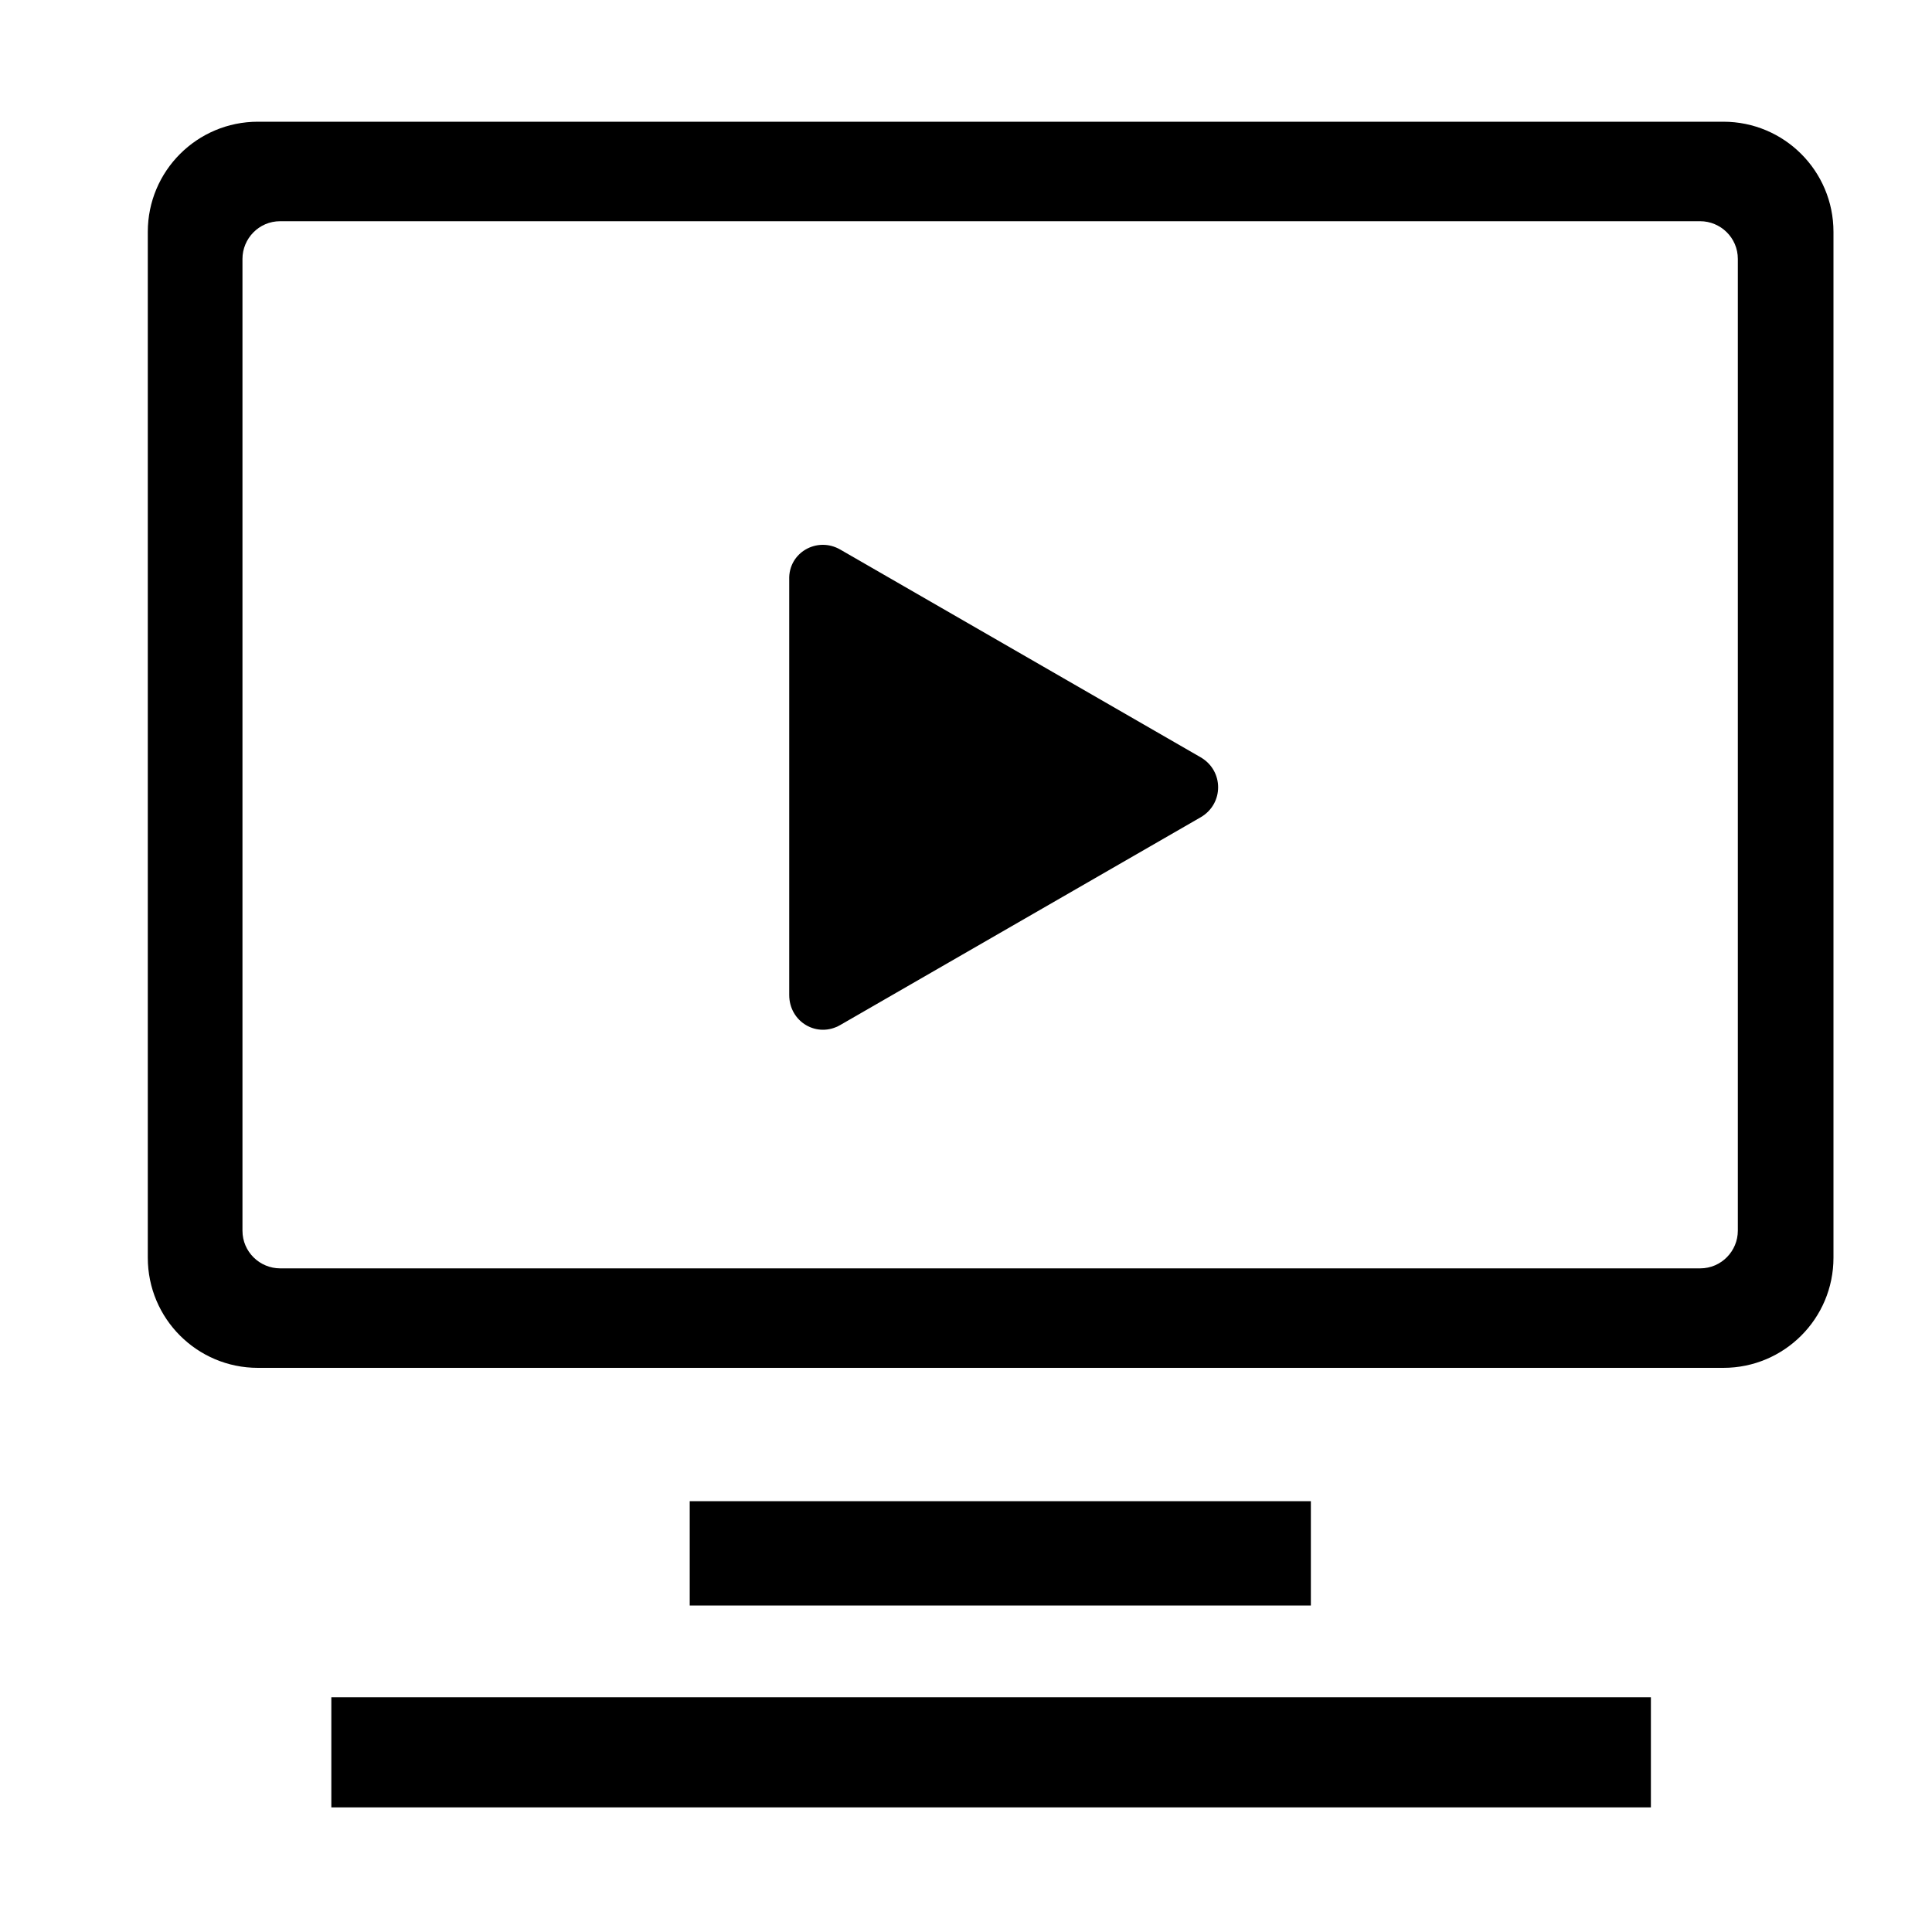 <?xml version="1.0" standalone="no"?><!DOCTYPE svg PUBLIC "-//W3C//DTD SVG 1.1//EN" "http://www.w3.org/Graphics/SVG/1.1/DTD/svg11.dtd"><svg t="1732595035284" class="icon" viewBox="0 0 1024 1024" version="1.1" xmlns="http://www.w3.org/2000/svg" p-id="18183" xmlns:xlink="http://www.w3.org/1999/xlink" width="200" height="200"><path d="M369.664 899.584h-194.048v58.368h699.392v-58.368h-505.344z m543.744-835.072h-776.704c-32.256 0-58.368 26.112-58.368 58.368v543.744c0 32.256 26.112 58.368 58.368 58.368h776.704c32.256 0 58.368-26.112 58.368-58.368V122.88c0-32.256-26.112-58.368-58.368-58.368z m7.68 587.776c0 10.752-8.704 19.968-19.968 19.968h-752.64c-10.752 0-19.968-8.704-19.968-19.968V137.216c0-10.752 8.704-19.968 19.968-19.968h752.64c10.752 0 19.968 8.704 19.968 19.968v515.072z m-226.304 198.656v-55.296h-329.216v55.296h329.216z" fill="currentColor" p-id="18184"></path><path d="M445.44 291.328l190.976 110.08c12.288 7.168 12.288 24.576 0 31.744l-190.976 110.08c-12.288 7.168-27.136-1.536-27.136-15.872v-220.16c-0.512-14.336 14.848-23.04 27.136-15.872z" fill="currentColor" p-id="18185"></path></svg>